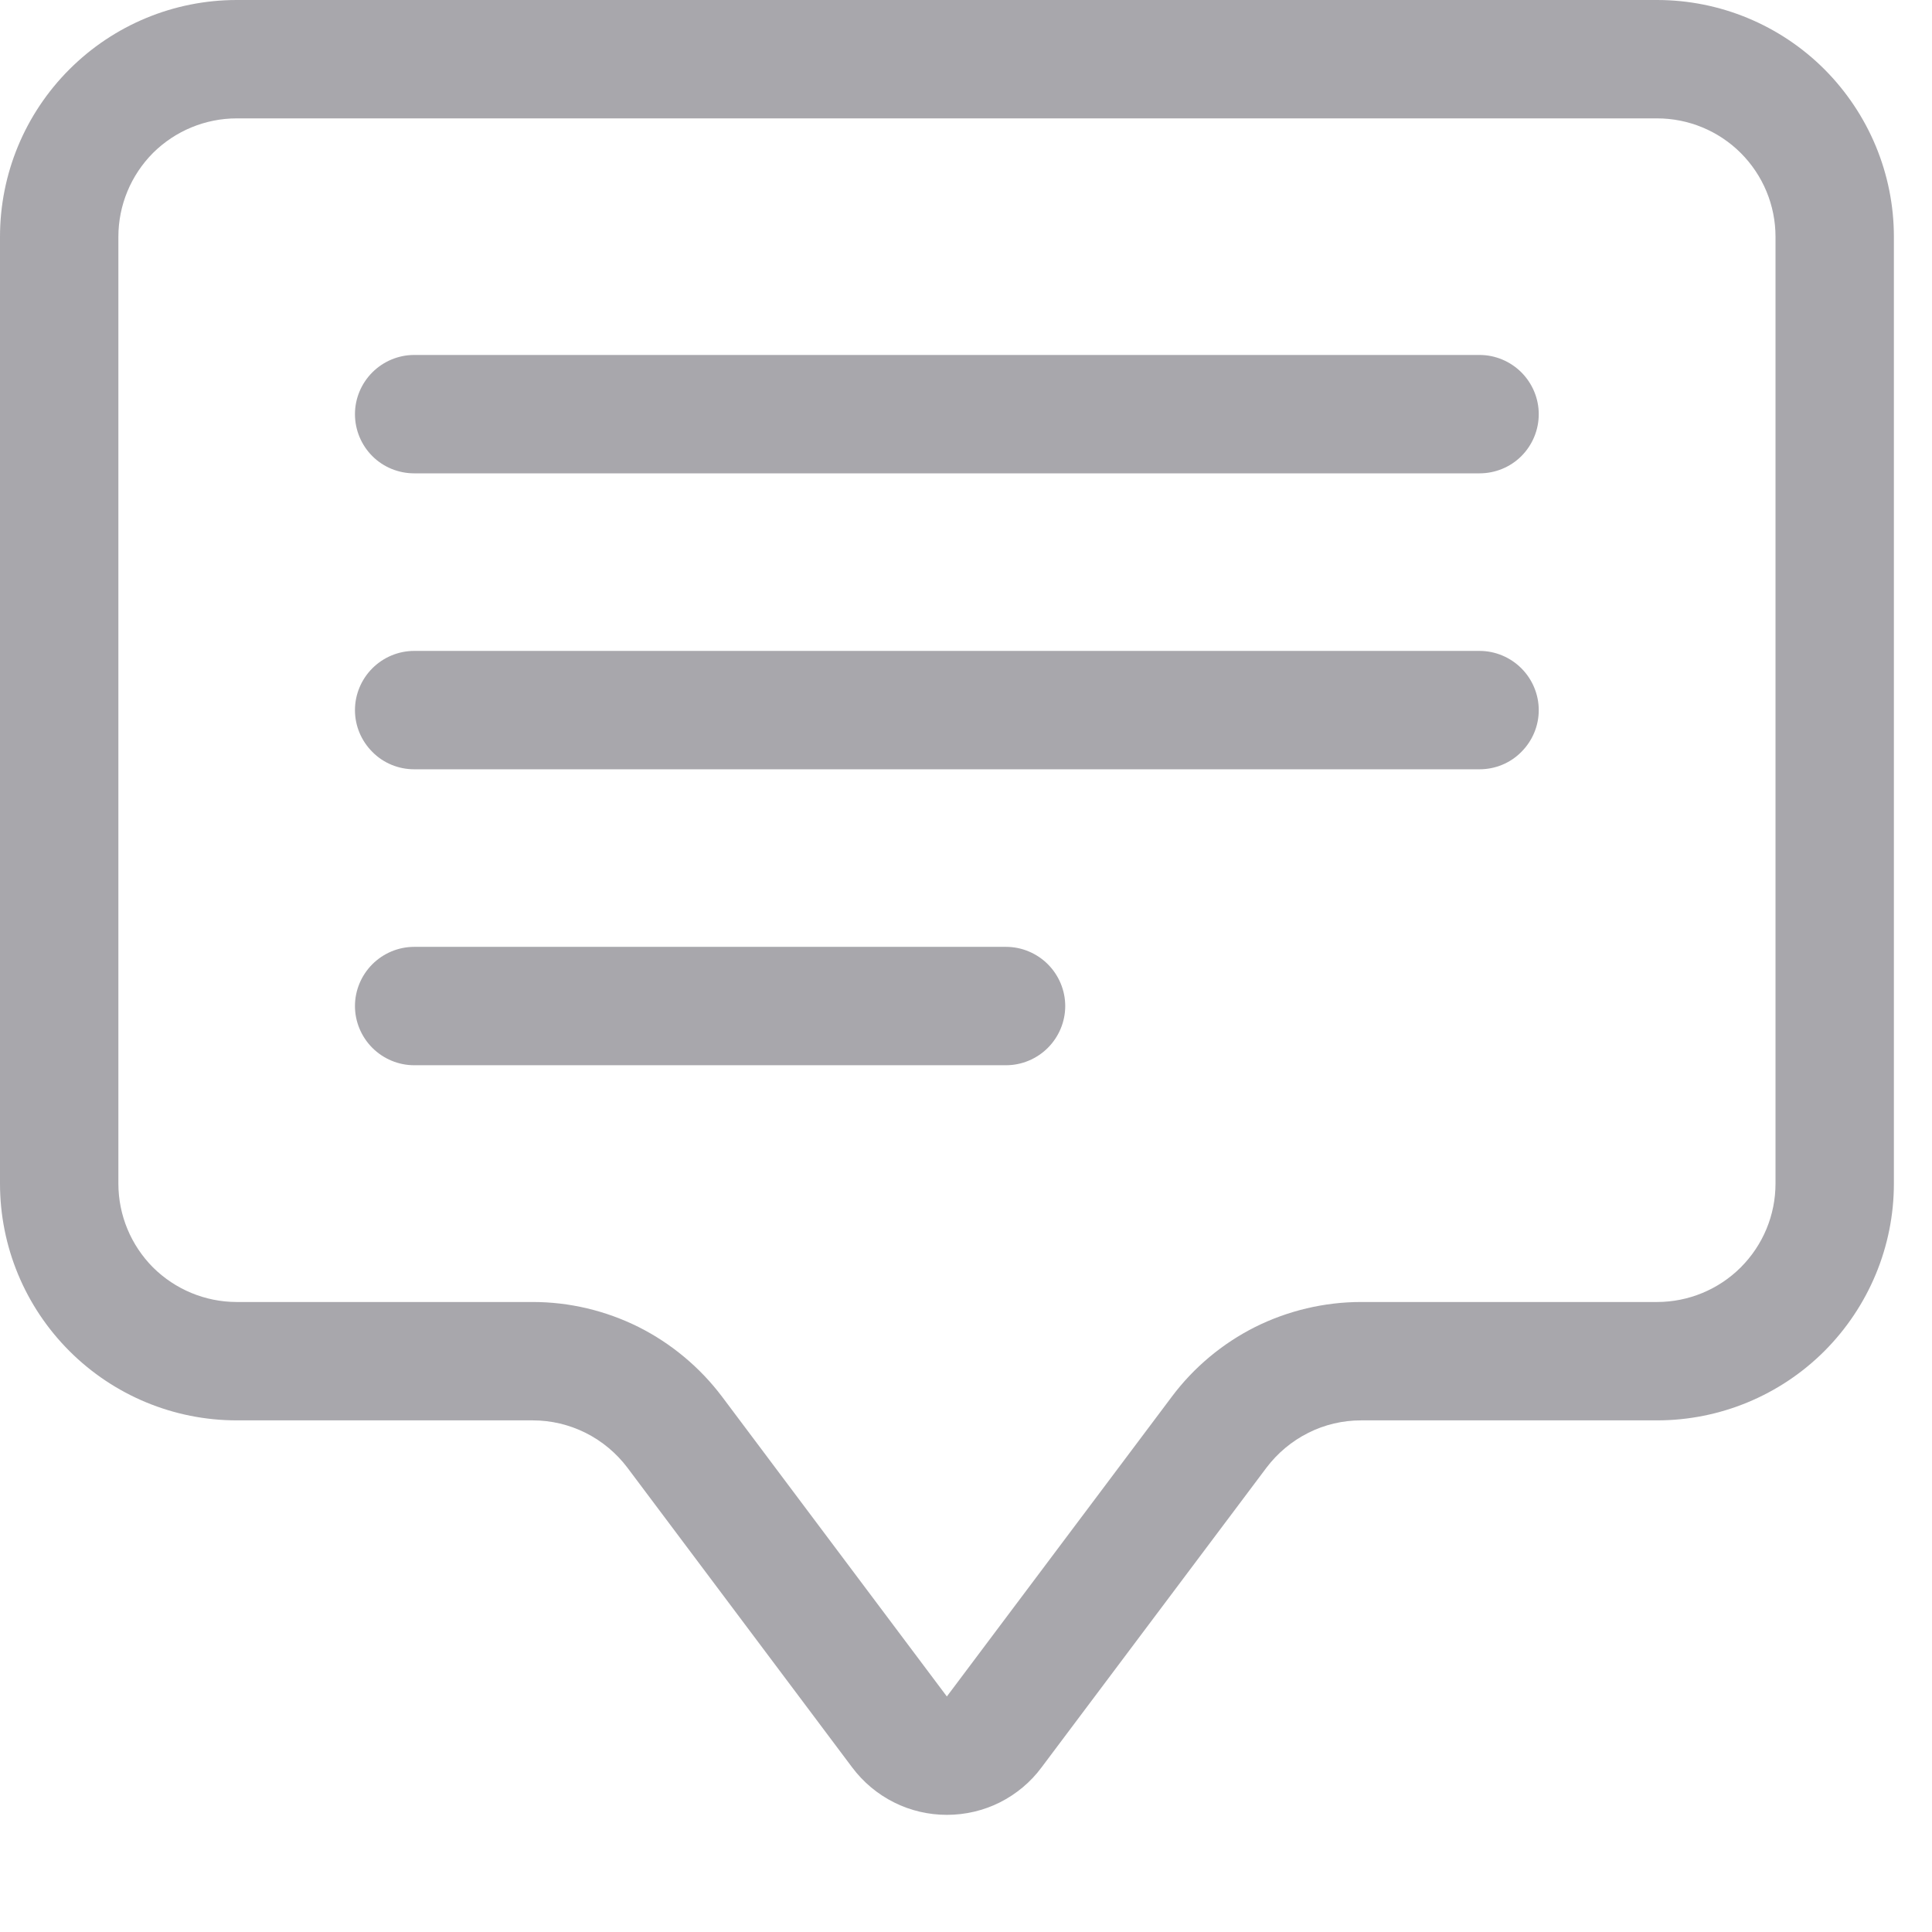 <svg width="11" height="11" viewBox="0 0 11 11" fill="none" xmlns="http://www.w3.org/2000/svg">
<path fill-rule="evenodd" clip-rule="evenodd" d="M9.435 0.674H1.348C1.169 0.674 0.998 0.745 0.871 0.871C0.745 0.998 0.674 1.169 0.674 1.348V6.739C0.674 6.918 0.745 7.089 0.871 7.216C0.998 7.342 1.169 7.413 1.348 7.413H3.033C3.242 7.413 3.448 7.462 3.635 7.555C3.822 7.649 3.985 7.785 4.111 7.952L5.391 9.659L6.672 7.952C6.797 7.785 6.96 7.649 7.147 7.555C7.334 7.462 7.541 7.413 7.75 7.413H9.435C9.613 7.413 9.785 7.342 9.911 7.216C10.038 7.089 10.109 6.918 10.109 6.739V1.348C10.109 1.169 10.038 0.998 9.911 0.871C9.785 0.745 9.613 0.674 9.435 0.674ZM1.348 0C0.99 0 0.648 0.142 0.395 0.395C0.142 0.648 0 0.99 0 1.348L0 6.739C0 7.097 0.142 7.439 0.395 7.692C0.648 7.945 0.99 8.087 1.348 8.087H3.033C3.137 8.087 3.24 8.111 3.334 8.158C3.428 8.205 3.509 8.273 3.572 8.356L4.852 10.063C4.915 10.147 4.996 10.215 5.09 10.262C5.183 10.309 5.287 10.333 5.391 10.333C5.496 10.333 5.599 10.309 5.693 10.262C5.786 10.215 5.868 10.147 5.93 10.063L7.211 8.356C7.274 8.273 7.355 8.205 7.449 8.158C7.542 8.111 7.645 8.087 7.75 8.087H9.435C9.792 8.087 10.135 7.945 10.388 7.692C10.64 7.439 10.783 7.097 10.783 6.739V1.348C10.783 0.99 10.64 0.648 10.388 0.395C10.135 0.142 9.792 0 9.435 0L1.348 0Z" fill="#A8A7AC"/>
<path fill-rule="evenodd" clip-rule="evenodd" d="M2.021 2.358C2.021 2.269 2.057 2.183 2.12 2.12C2.183 2.057 2.269 2.021 2.358 2.021H8.424C8.513 2.021 8.599 2.057 8.662 2.12C8.725 2.183 8.761 2.269 8.761 2.358C8.761 2.448 8.725 2.534 8.662 2.597C8.599 2.66 8.513 2.695 8.424 2.695H2.358C2.269 2.695 2.183 2.66 2.12 2.597C2.057 2.534 2.021 2.448 2.021 2.358ZM2.021 4.043C2.021 3.954 2.057 3.868 2.12 3.805C2.183 3.742 2.269 3.706 2.358 3.706H8.424C8.513 3.706 8.599 3.742 8.662 3.805C8.725 3.868 8.761 3.954 8.761 4.043C8.761 4.133 8.725 4.218 8.662 4.281C8.599 4.345 8.513 4.38 8.424 4.38H2.358C2.269 4.38 2.183 4.345 2.12 4.281C2.057 4.218 2.021 4.133 2.021 4.043ZM2.021 5.728C2.021 5.639 2.057 5.553 2.12 5.49C2.183 5.427 2.269 5.391 2.358 5.391H5.728C5.817 5.391 5.903 5.427 5.966 5.49C6.029 5.553 6.065 5.639 6.065 5.728C6.065 5.817 6.029 5.903 5.966 5.966C5.903 6.029 5.817 6.065 5.728 6.065H2.358C2.269 6.065 2.183 6.029 2.12 5.966C2.057 5.903 2.021 5.817 2.021 5.728Z" fill="#A8A7AC"/>
</svg>
